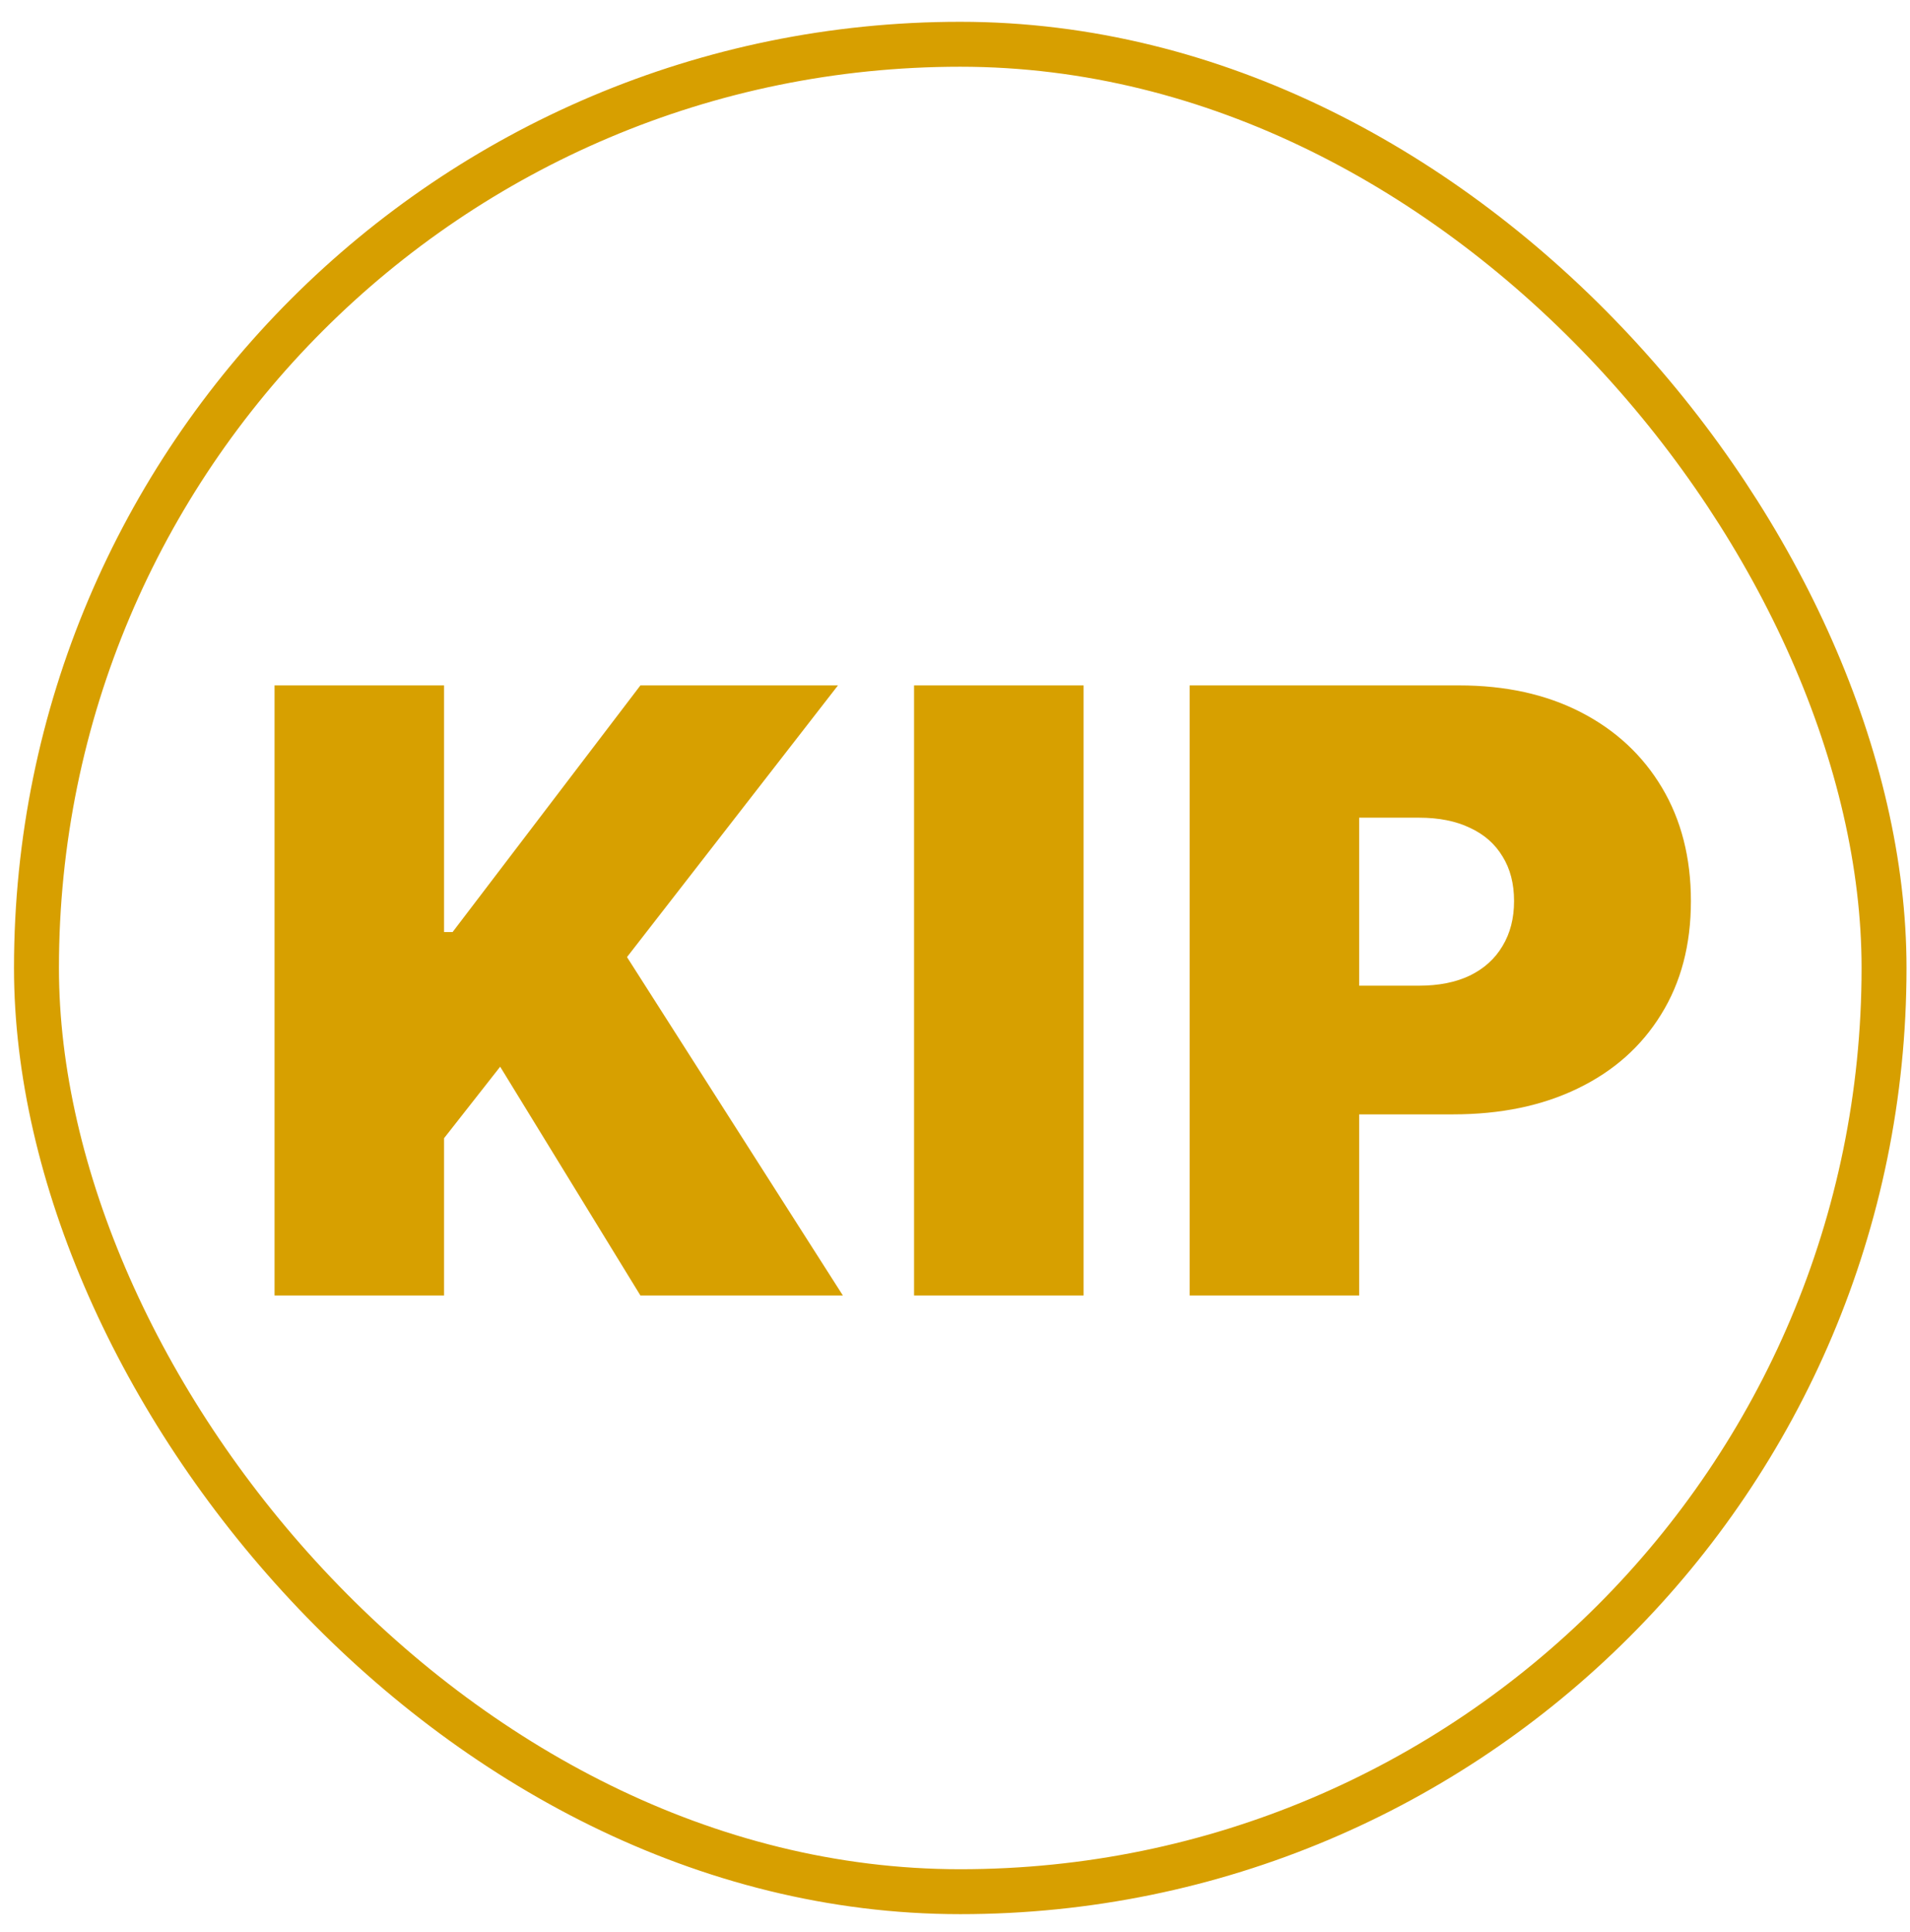 <svg width="85" height="86" viewBox="0 0 85 86" fill="none" xmlns="http://www.w3.org/2000/svg">
<path d="M12.218 57.657V30.505H19.762V41.482H20.142L28.5 30.505H37.292L27.903 42.596L37.51 57.657H28.5L22.259 47.475L19.762 50.657V57.657H12.218ZM48.222 30.505V57.657H40.678V30.505H48.222ZM52.943 57.657V30.505H64.938C67 30.505 68.805 30.903 70.352 31.698C71.898 32.494 73.101 33.612 73.961 35.053C74.82 36.493 75.25 38.177 75.25 40.104C75.25 42.048 74.807 43.732 73.92 45.155C73.043 46.578 71.808 47.674 70.216 48.443C68.633 49.212 66.783 49.596 64.666 49.596H57.502V43.869H63.147C64.033 43.869 64.788 43.718 65.413 43.418C66.046 43.109 66.53 42.671 66.865 42.105C67.208 41.54 67.38 40.873 67.38 40.104C67.38 39.326 67.208 38.663 66.865 38.115C66.53 37.558 66.046 37.134 65.413 36.842C64.788 36.542 64.033 36.392 63.147 36.392H60.487V57.657H52.943Z" fill="#D7A000"/>
<rect x="1.623" y="1.97" width="82.222" height="82.222" rx="41.111" stroke="#D79F00" stroke-width="2"/>
</svg>
